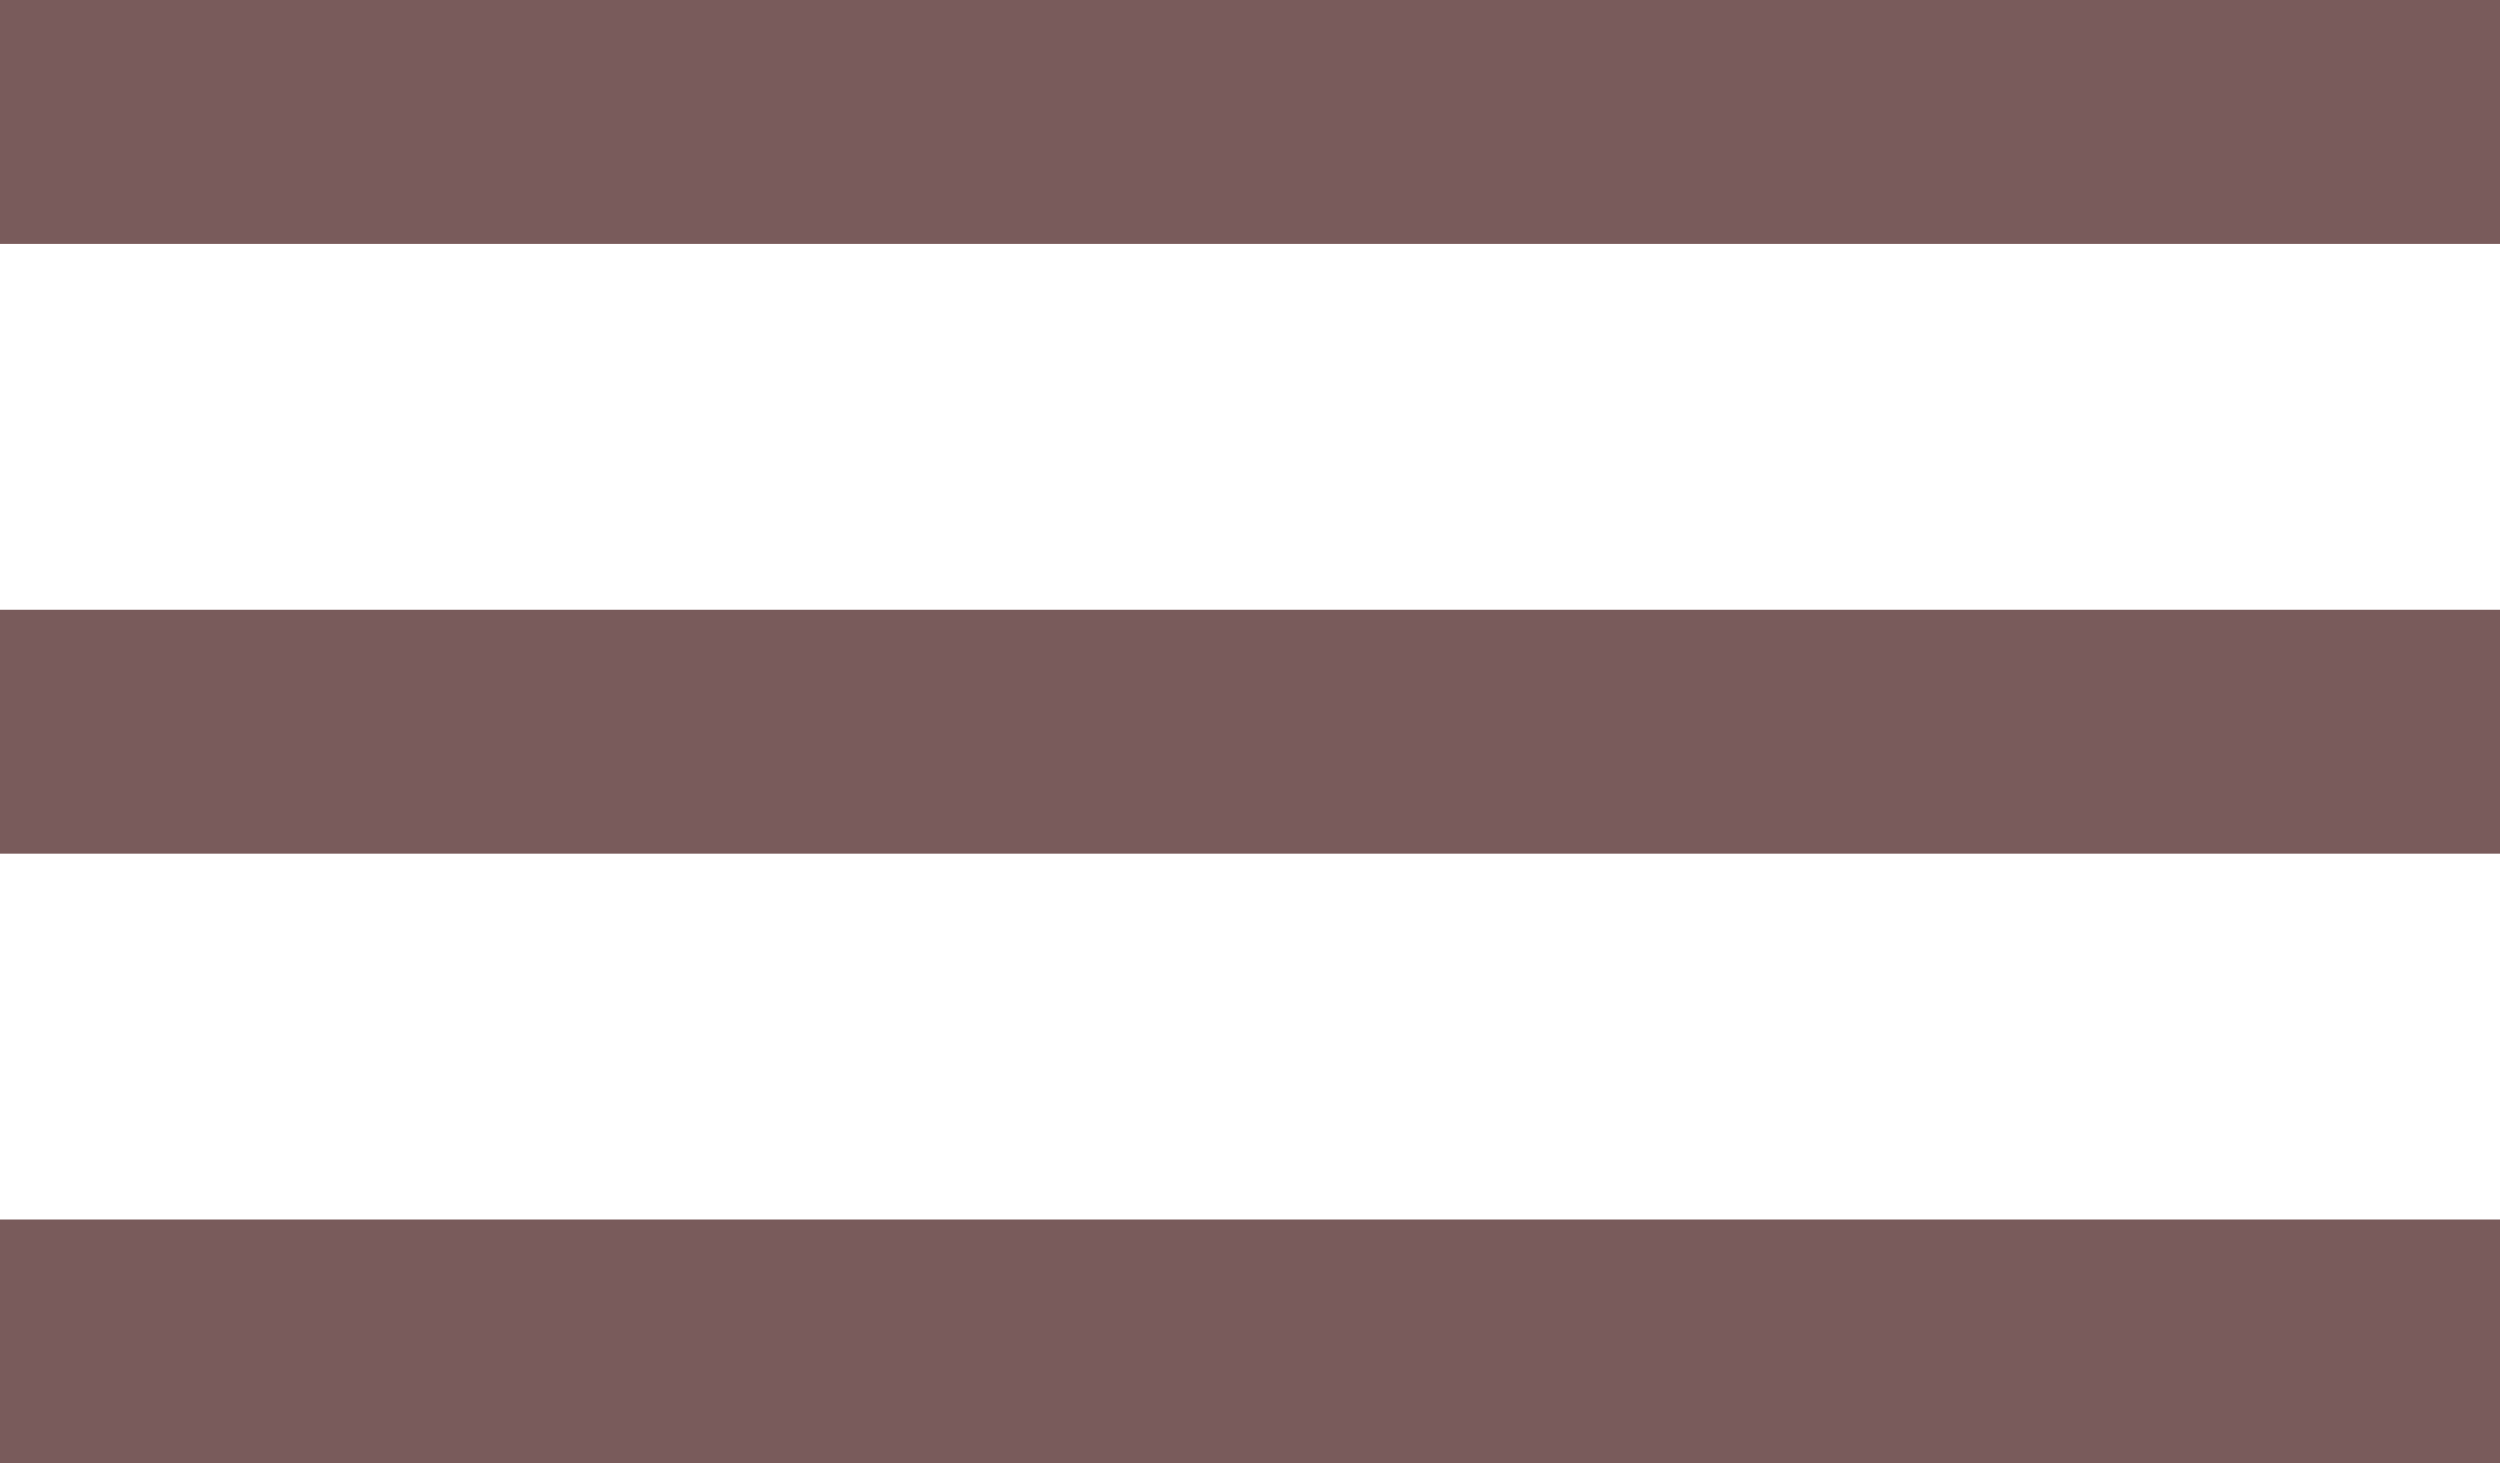 <svg width="41" height="24" viewBox="0 0 41 24" fill="none" xmlns="http://www.w3.org/2000/svg">
<rect width="41" height="4" fill="#795B5B"/>
<rect y="20" width="41" height="4" fill="#795B5B"/>
<rect y="10" width="41" height="4" fill="#795B5B"/>
</svg>
